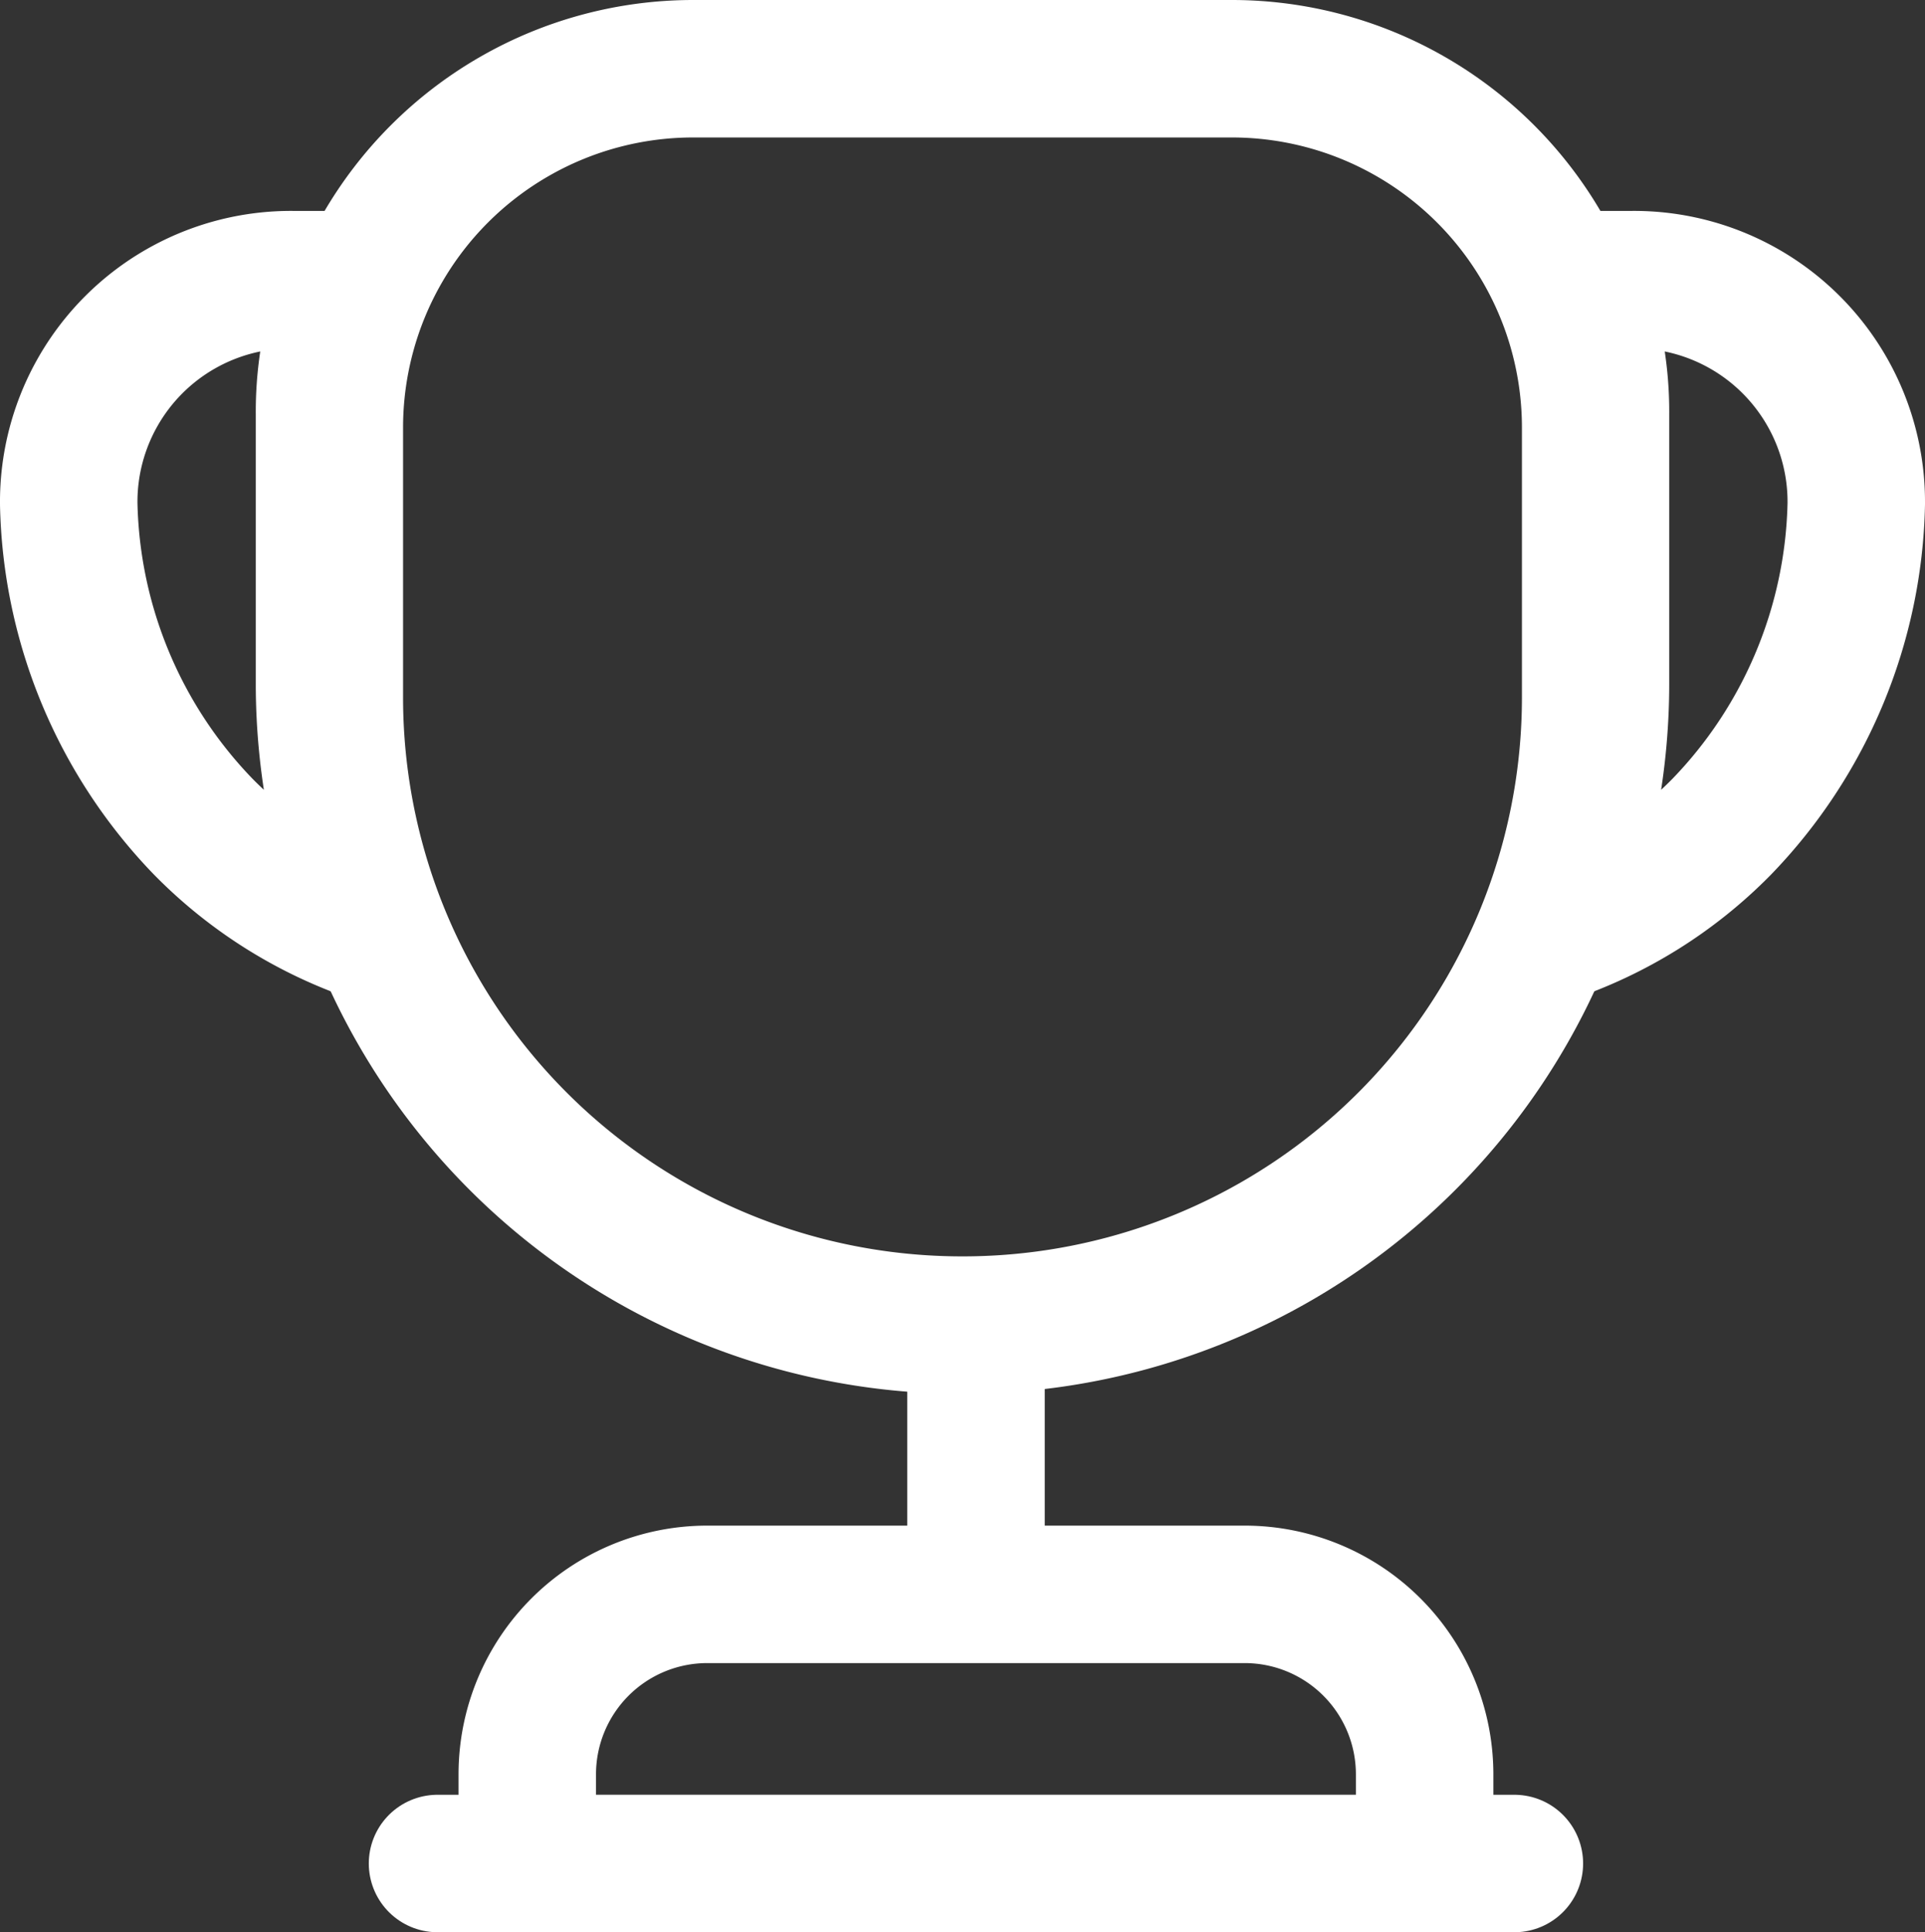 <svg xmlns="http://www.w3.org/2000/svg" width="19.605" height="19.678" viewBox="0 0 19.605 19.678">
  <rect x="0" y="0" width="19.605" height="19.678" fill="#333333" stroke="none"/>
  <g id="Group_449" data-name="Group 449" transform="translate(0.7 0.7)">
    <path id="Path_402" data-name="Path 402" d="M12.15,16.5v1.919" transform="translate(-2.91 -3.248)" fill="none" stroke="#fff" stroke-linecap="round" stroke-linejoin="round" stroke-width="1.4"/>
    <path id="Path_403" data-name="Path 403" d="M7.15,21.742h9.139v-.914A1.833,1.833,0,0,0,14.461,19H8.978A1.833,1.833,0,0,0,7.15,20.828v.914Z" transform="translate(-2.48 -3.463)" fill="none" stroke="#fff" stroke-miterlimit="10" stroke-width="1.4"/>
    <path id="Path_404" data-name="Path 404" d="M6.15,22H17.117" transform="translate(-2.394 -3.722)" fill="none" stroke="#fff" stroke-linecap="round" stroke-linejoin="round" stroke-width="1.4"/>
    <path id="Path_405" data-name="Path 405" d="M11.4,14.795A6.393,6.393,0,0,1,5,8.4V5.656A3.655,3.655,0,0,1,8.656,2h5.483a3.655,3.655,0,0,1,3.656,3.656V8.4A6.393,6.393,0,0,1,11.4,14.795Z" transform="translate(-2.295 -2)" fill="none" stroke="#fff" stroke-linecap="round" stroke-linejoin="round" stroke-width="1.4"/>
    <path id="Path_406" data-name="Path 406" d="M5.175,11.022a4.441,4.441,0,0,1-1.764-1.1A4.875,4.875,0,0,1,2.04,6.635,2.263,2.263,0,0,1,4.325,4.35h.594a3.432,3.432,0,0,0-.274,1.371V8.463A6.441,6.441,0,0,0,5.175,11.022Z" transform="translate(-2.04 -2.202)" fill="none" stroke="#fff" stroke-linecap="round" stroke-linejoin="round" stroke-width="1.4"/>
    <path id="Path_407" data-name="Path 407" d="M18.53,11.022a4.441,4.441,0,0,0,1.764-1.1,4.875,4.875,0,0,0,1.371-3.29A2.263,2.263,0,0,0,19.38,4.35h-.594a3.432,3.432,0,0,1,.274,1.371V8.463A6.441,6.441,0,0,1,18.53,11.022Z" transform="translate(-3.46 -2.202)" fill="none" stroke="#fff" stroke-linecap="round" stroke-linejoin="round" stroke-width="1.4"/>
  </g>
</svg>
